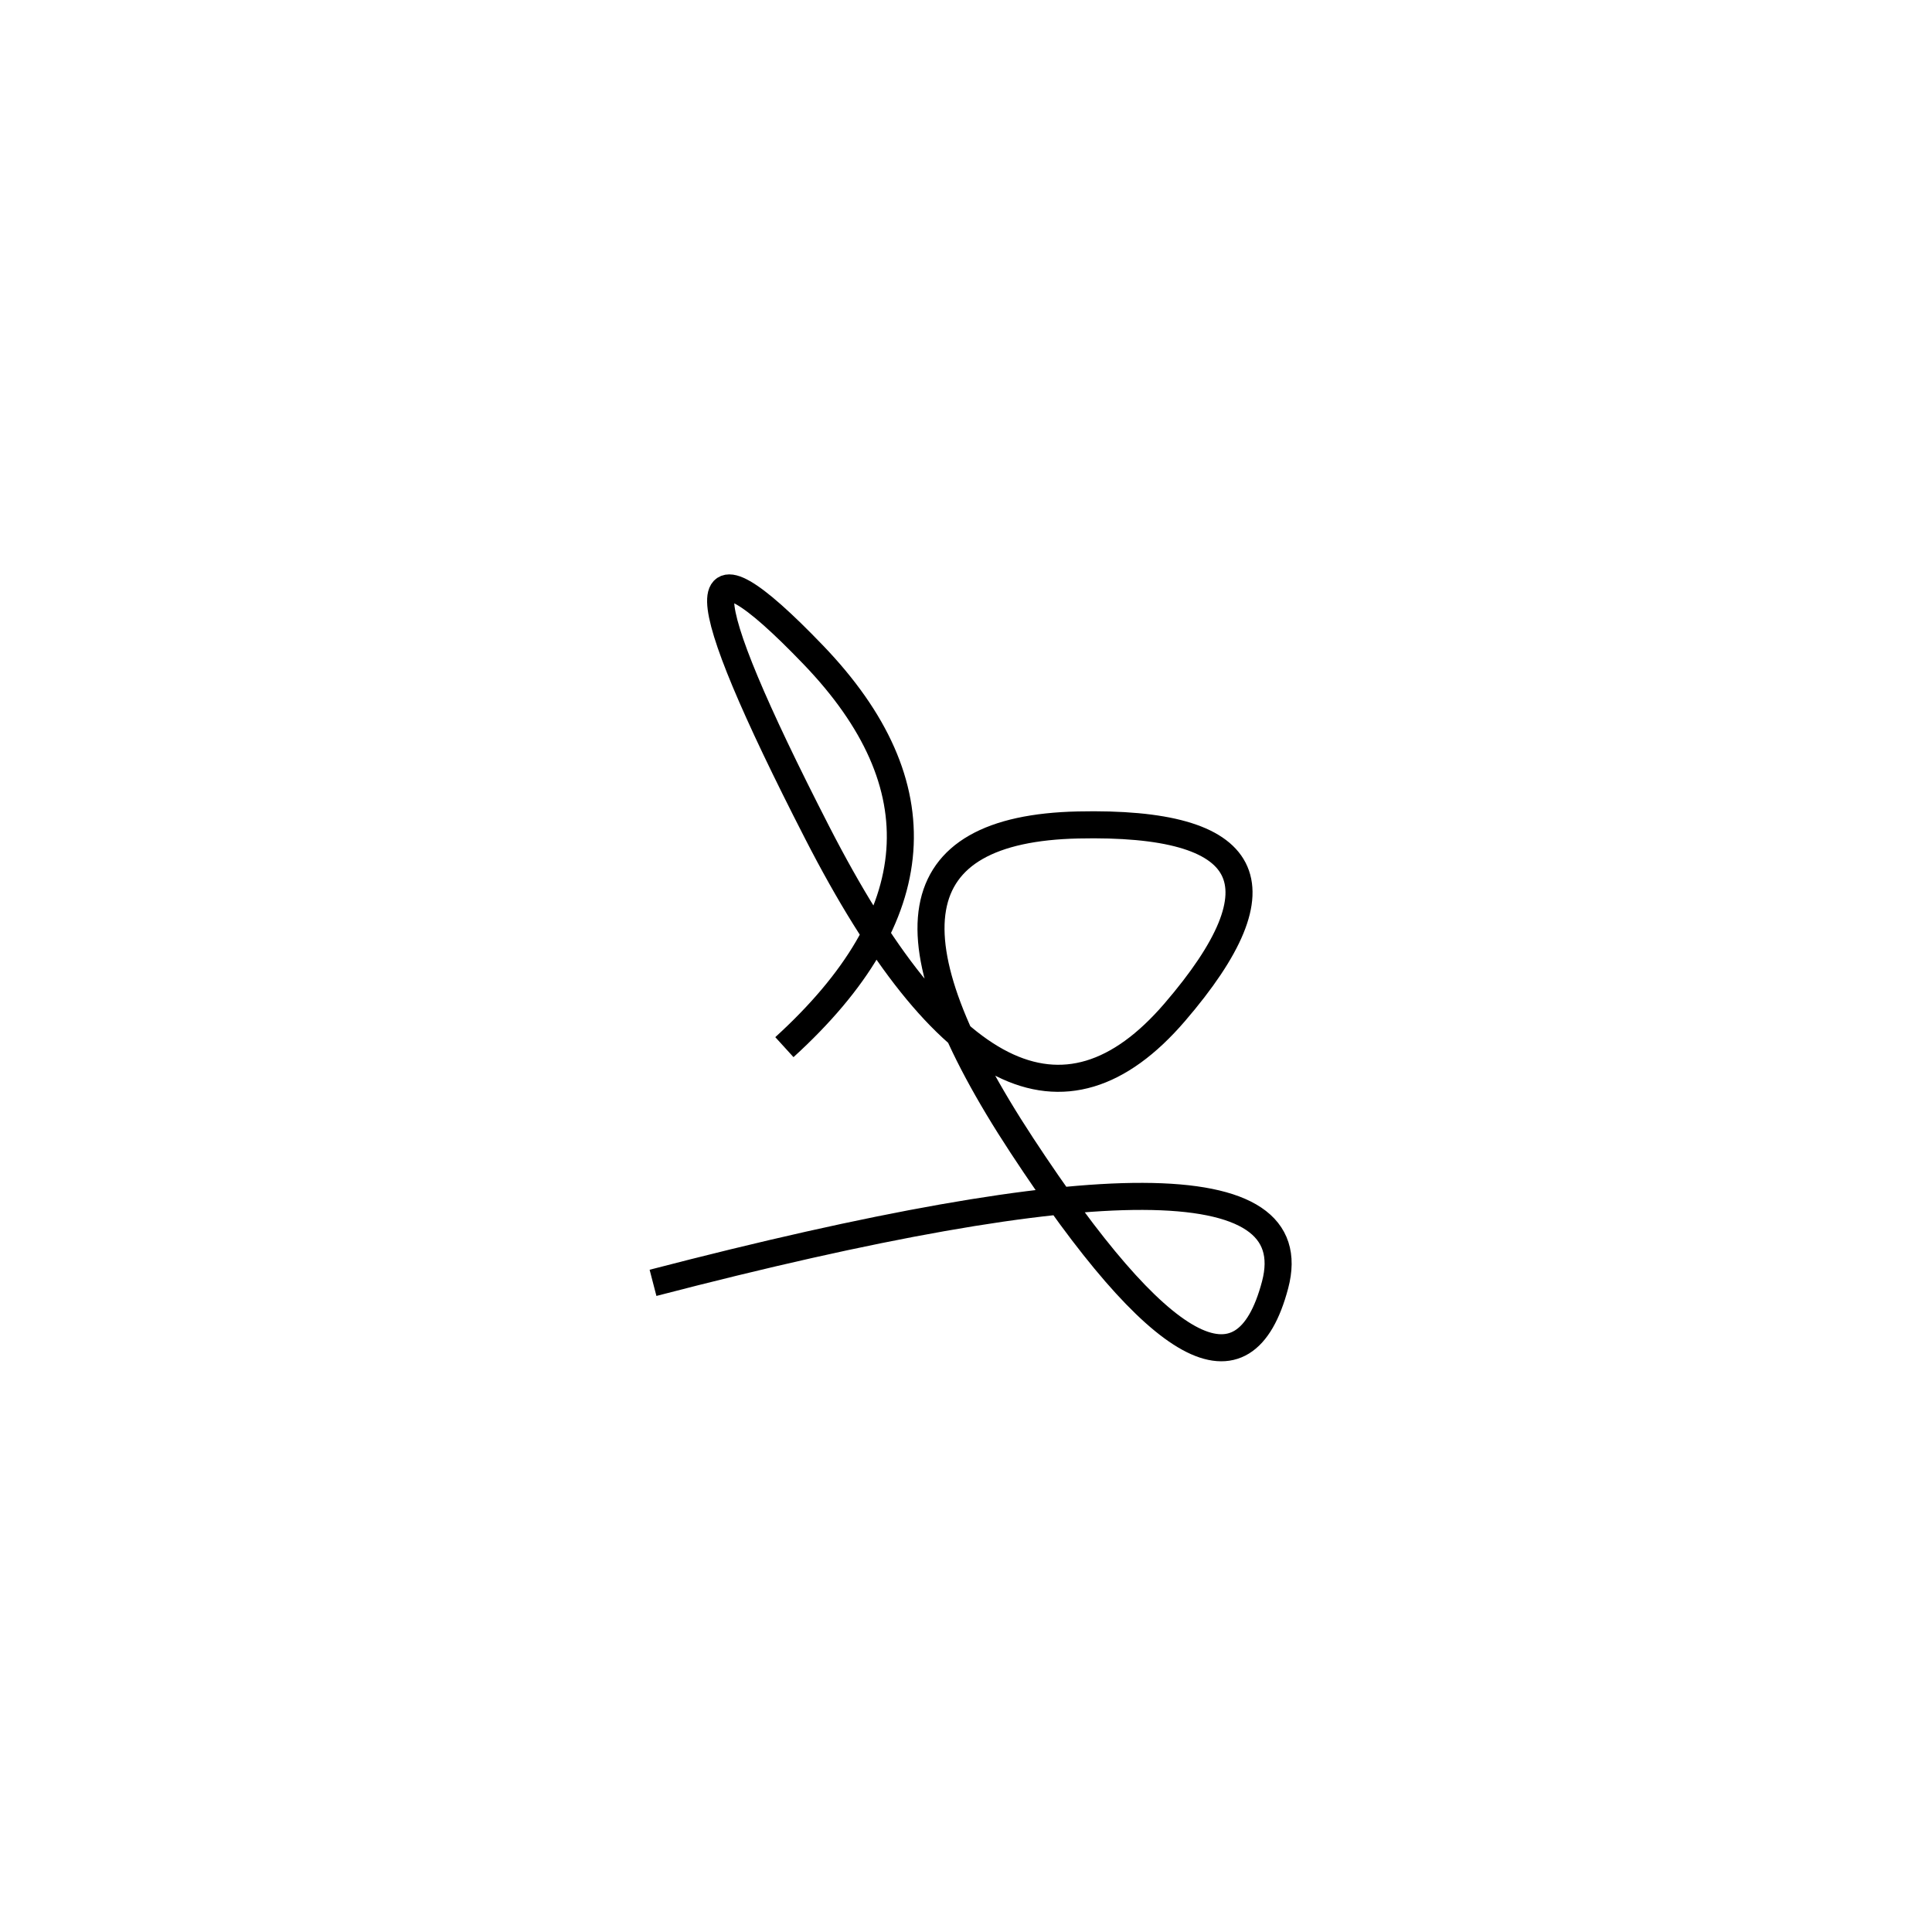 <svg xmlns="http://www.w3.org/2000/svg" viewBox="29 -34 500 500"><rect x="-250" y="-250" width="1000" height="1000" fill="#fff"></rect><path d="M198 298 Q371 253 359 298.5 Q347 344 293.5 262.5 Q240 181 308 179.5 Q376 178 333 228 Q290 278 240.5 181.5 Q191 85 239.5 135.5 Q288 186 232 237" style="stroke:hsl(185, 76%, 54%); stroke-width:7px; fill: none;"></path></svg>
